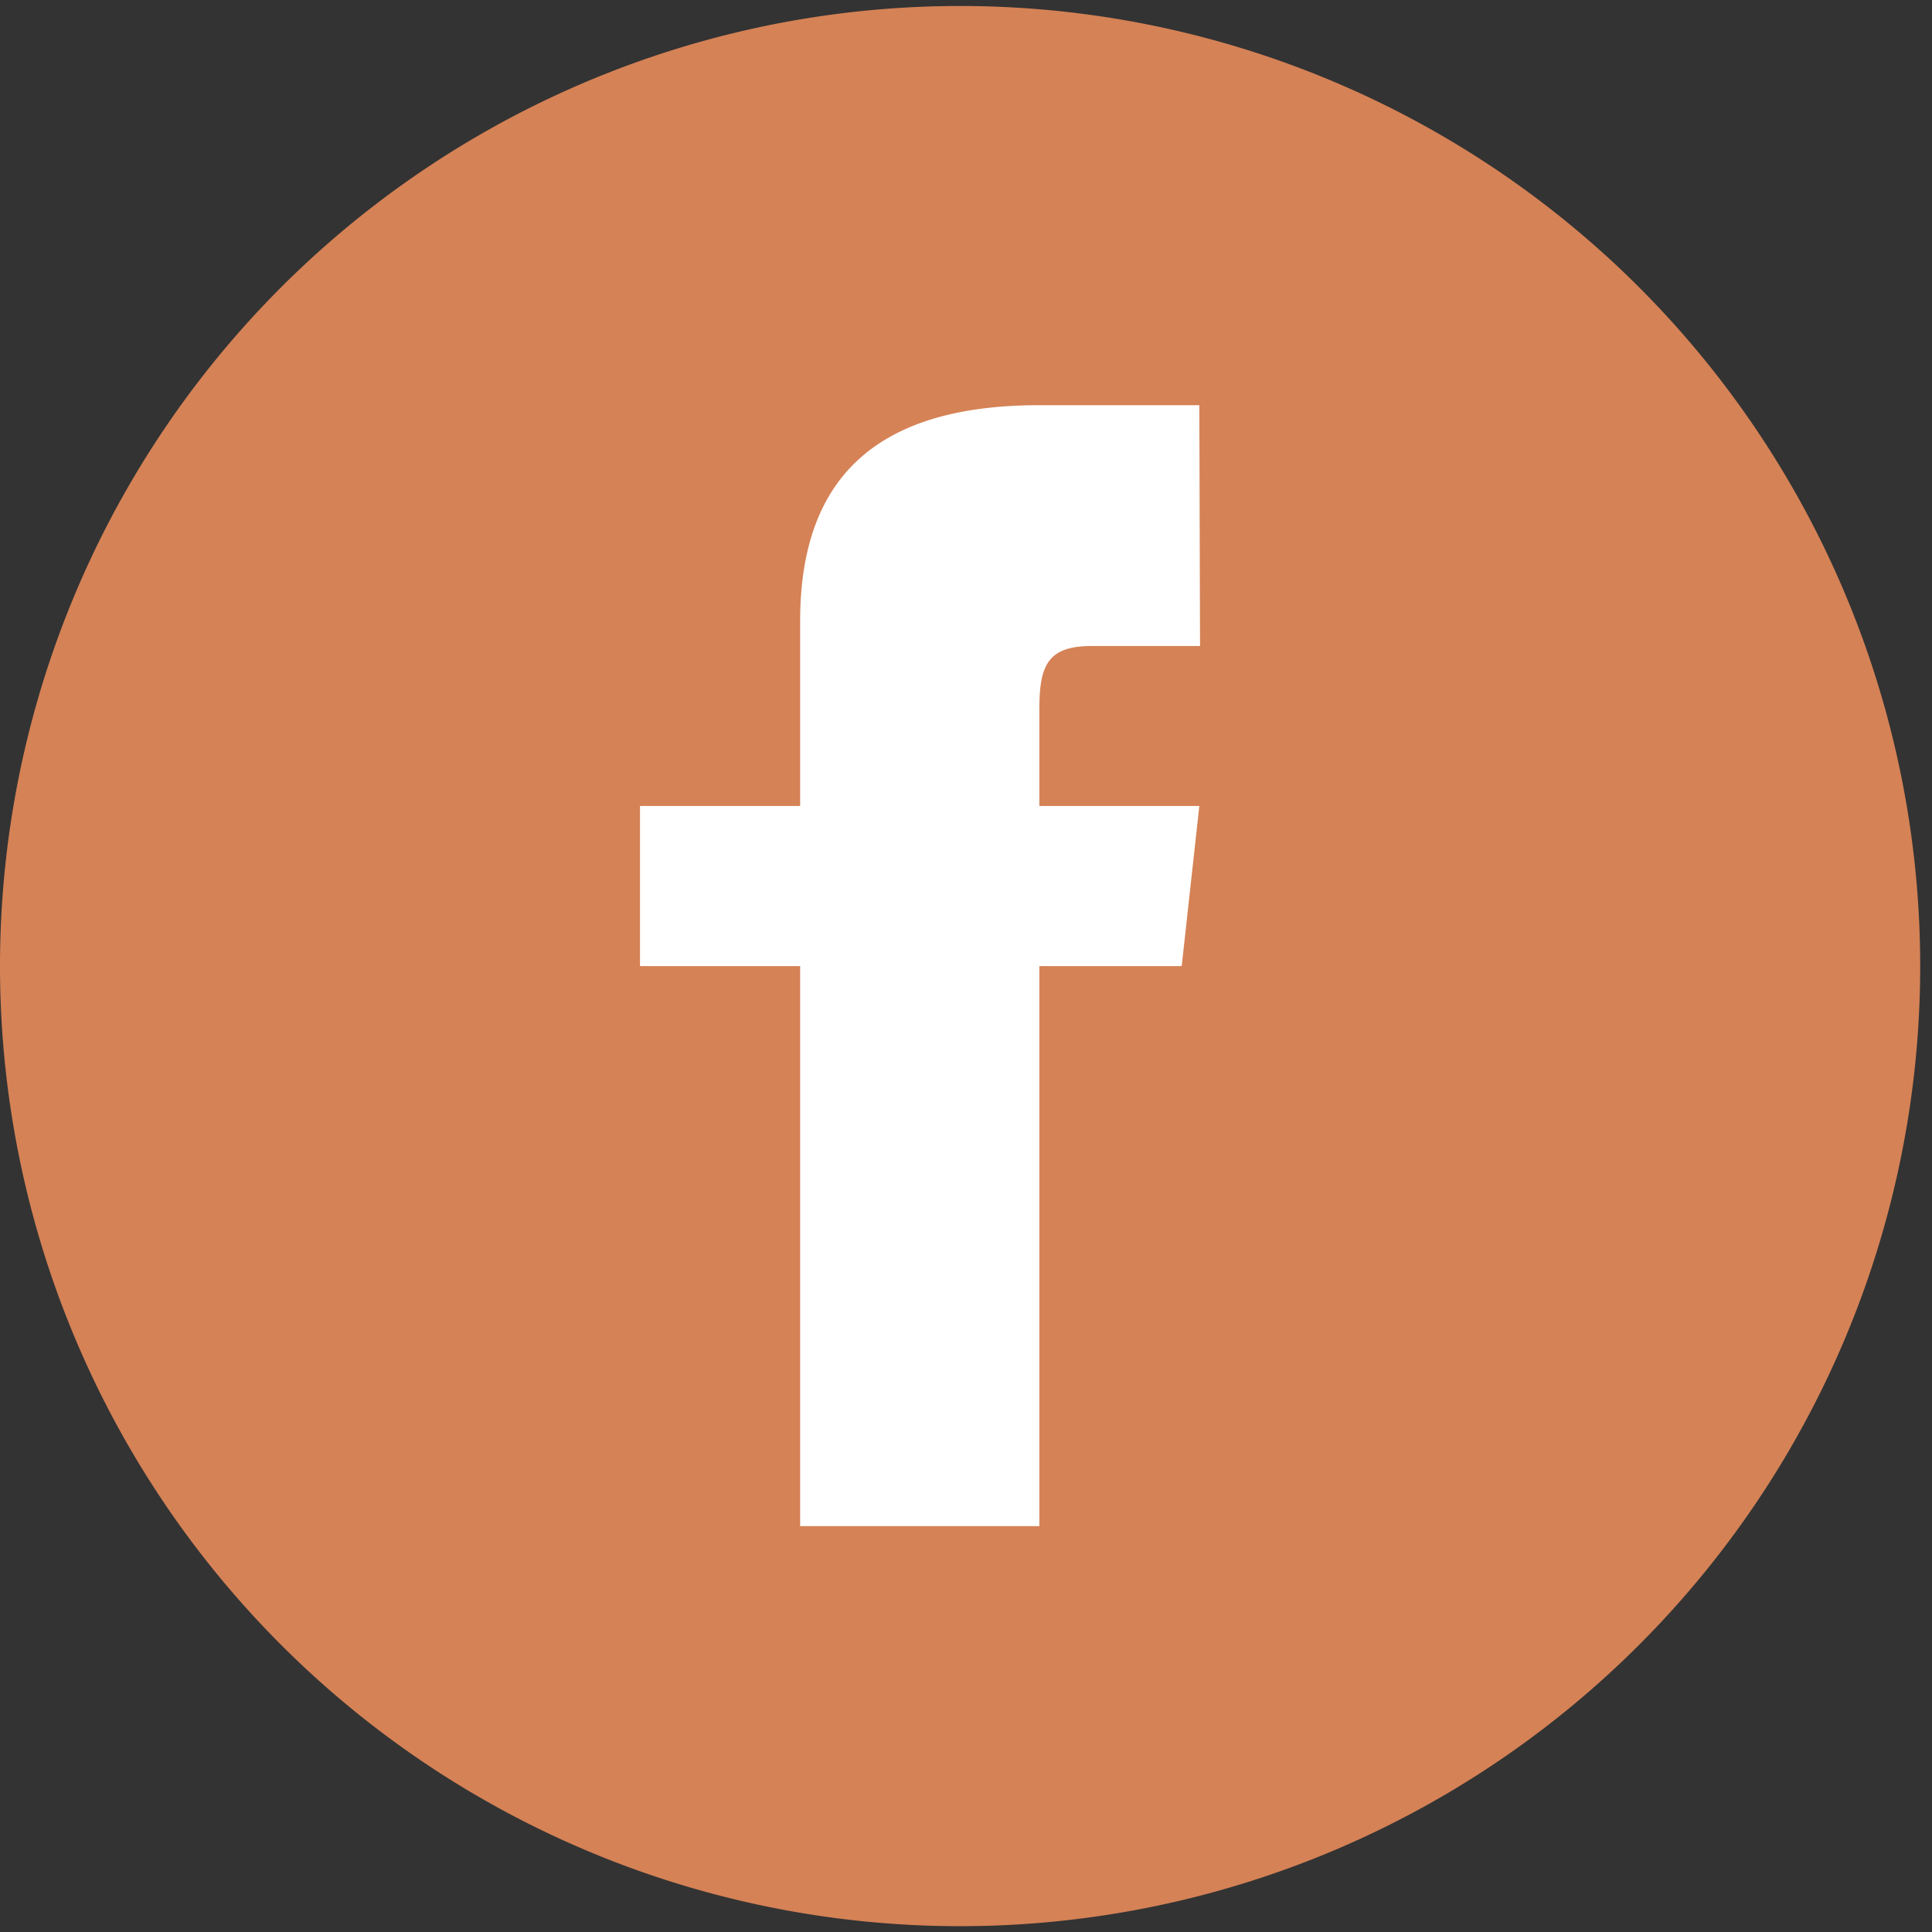 <svg id="Layer_1" data-name="Layer 1" xmlns="http://www.w3.org/2000/svg" viewBox="0 0 109.67 109.67"><rect x="0" y="0" width="109.67" height="109.67" fill="#333333" stroke="none"/><defs><style>.cls-1{fill:#fff;}.cls-2{fill:#d58256;}</style></defs><title>socialMediaIcons</title><circle class="cls-1" cx="54.5" cy="54.84" r="48.28"/><path class="cls-2" d="M54.5.34A54.5,54.5,0,1,0,109,54.84,54.5,54.5,0,0,0,54.5.34ZM68.12,36.67H62c-2.45,0-3,1-3,3.54v5.54h9.08l-1,9.09H59V86.63H45.42V54.84H36.33V45.75h9.09V35.26C45.42,27.22,49.64,23,59,23h9.08Z"/></svg>
